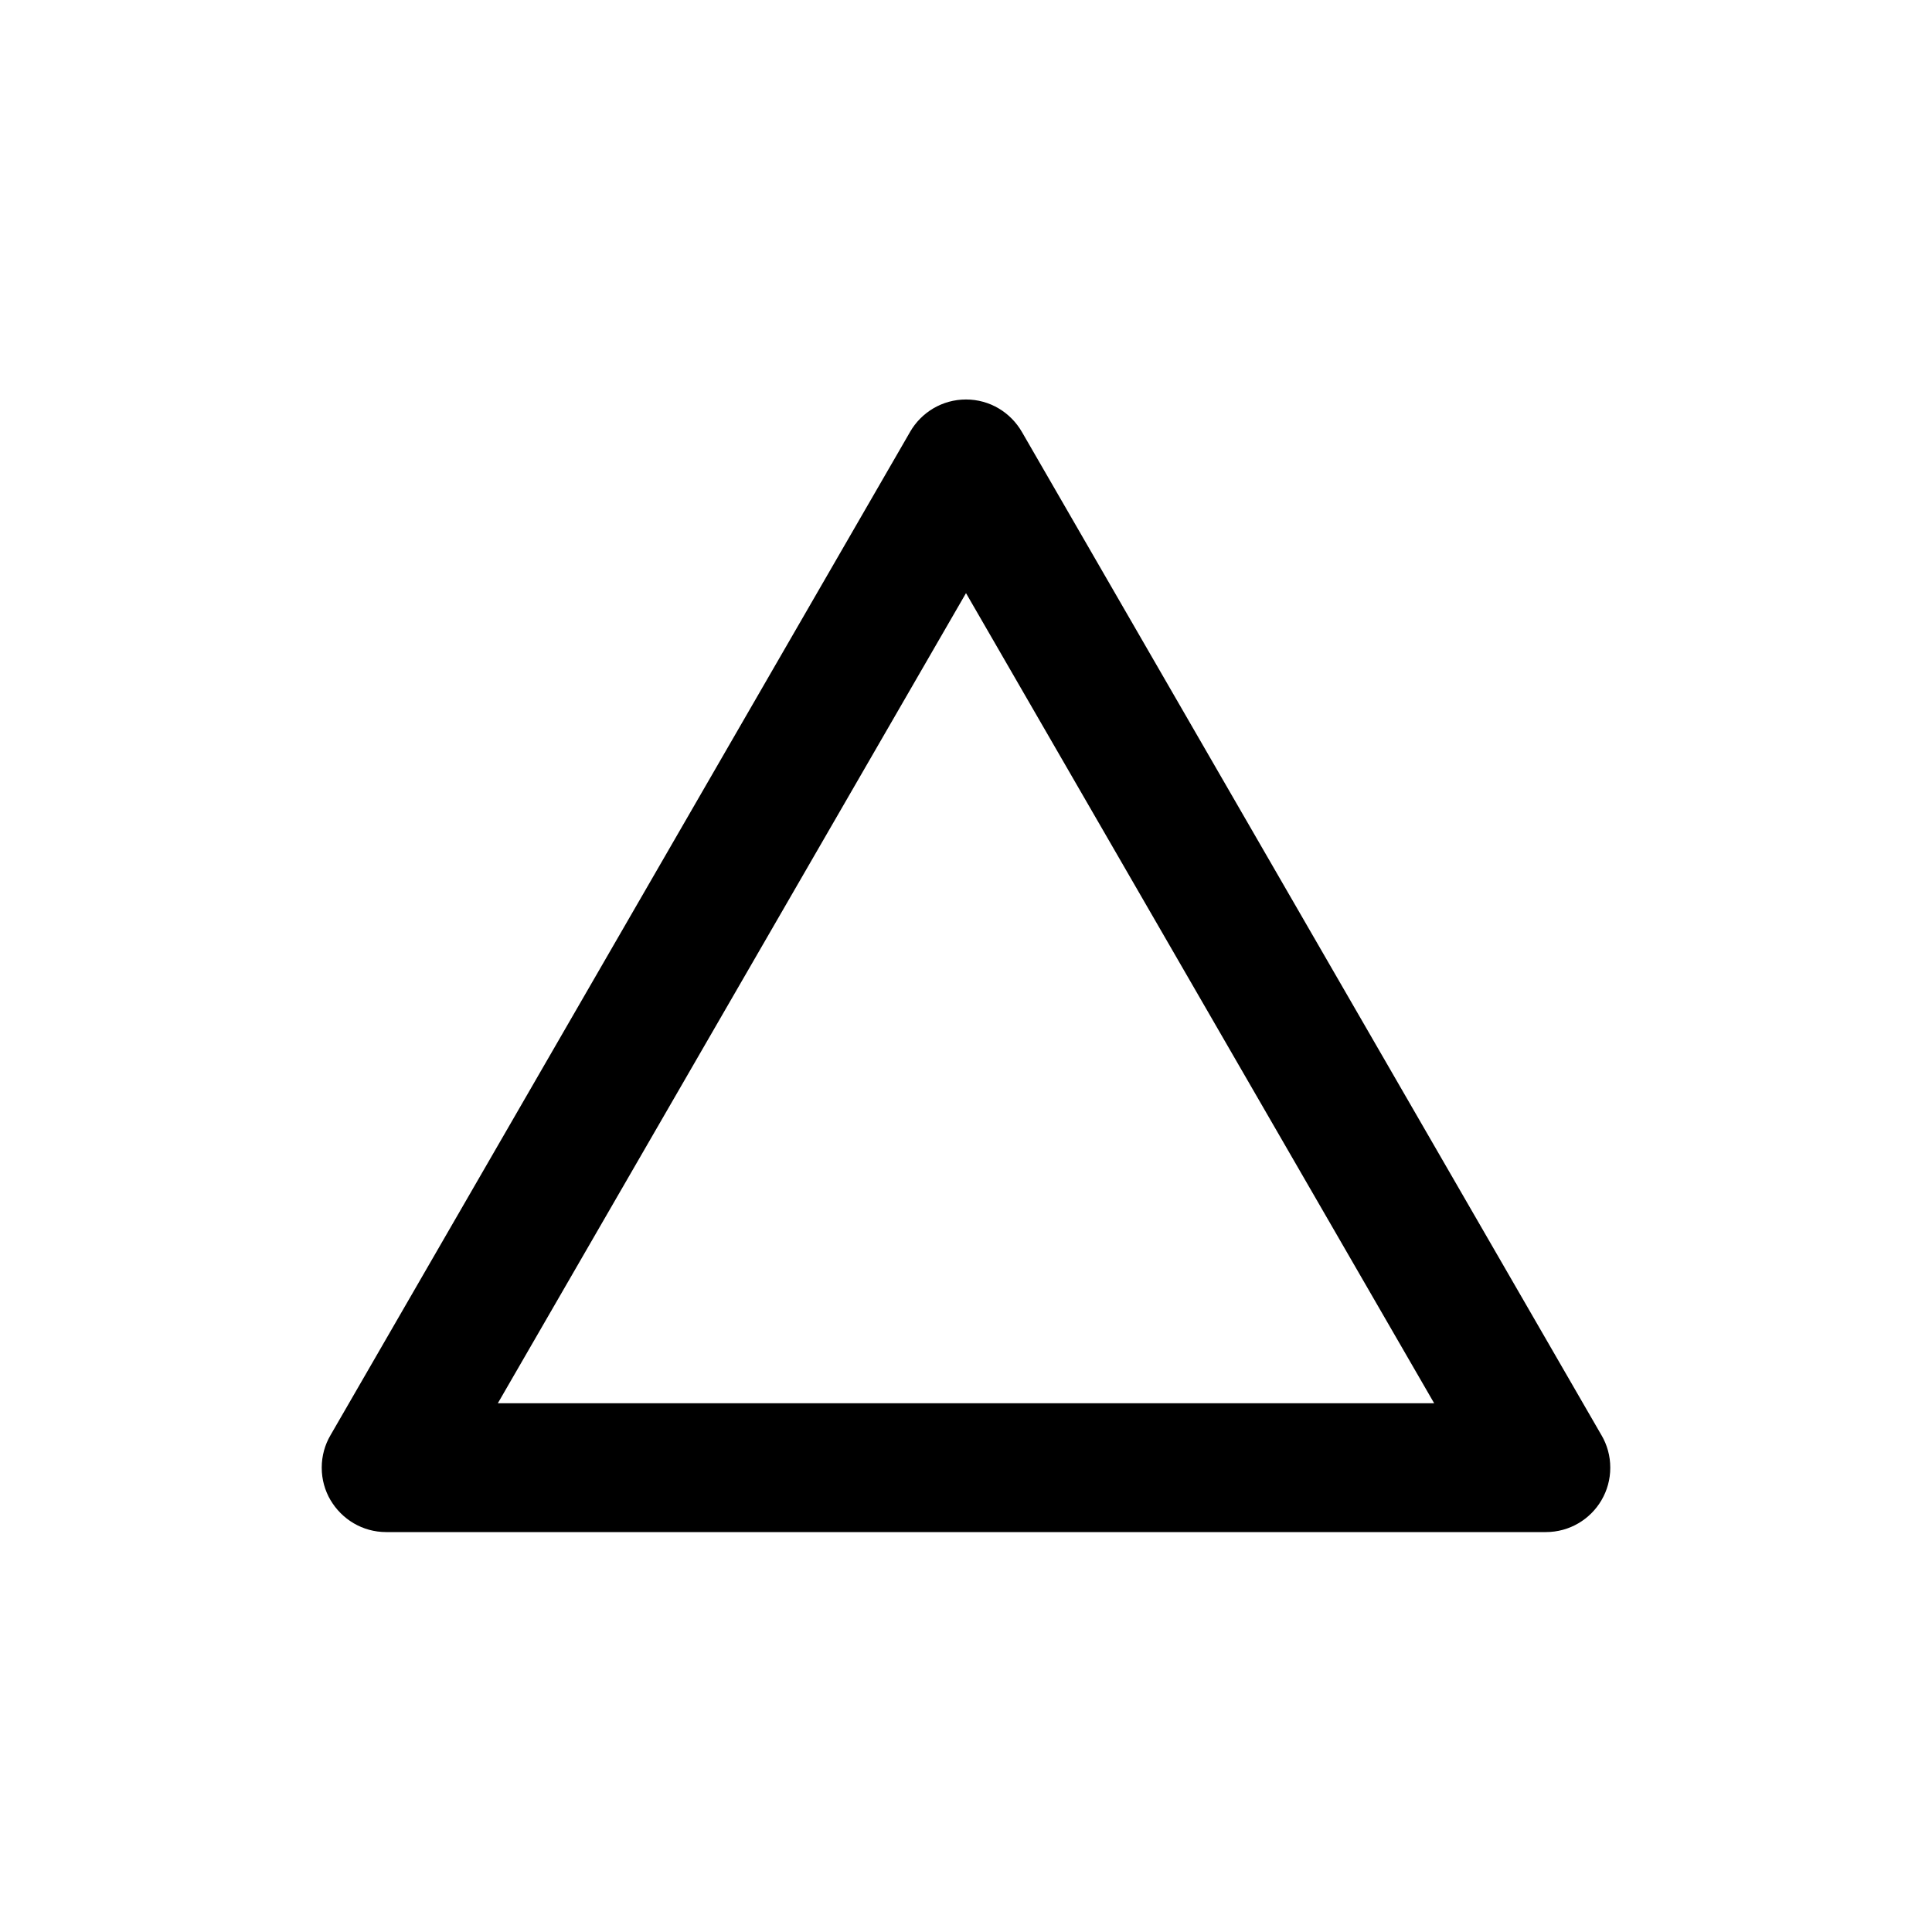 <!-- Generated by IcoMoon.io -->
<svg version="1.1" xmlns="http://www.w3.org/2000/svg" width="40" height="40" viewBox="0 0 40 40">
<title>triangle</title>
<path d="M33.16 29.72l-12-20.773c-0.234-0.407-0.665-0.676-1.16-0.676s-0.926 0.269-1.157 0.669l-0.003 0.006-12 20.773c-0.112 0.191-0.179 0.421-0.179 0.667s0.066 0.475 0.182 0.673l-0.003-0.006c0.235 0.401 0.664 0.667 1.155 0.667 0.002 0 0.004 0 0.006 0h24c0.002 0 0.003 0 0.005 0 0.491 0 0.92-0.265 1.151-0.66l0.003-0.006c0.112-0.191 0.179-0.421 0.179-0.667s-0.066-0.475-0.182-0.673l0.003 0.006zM10.307 29.053l9.693-16.773 9.693 16.773z"></path>
</svg>
